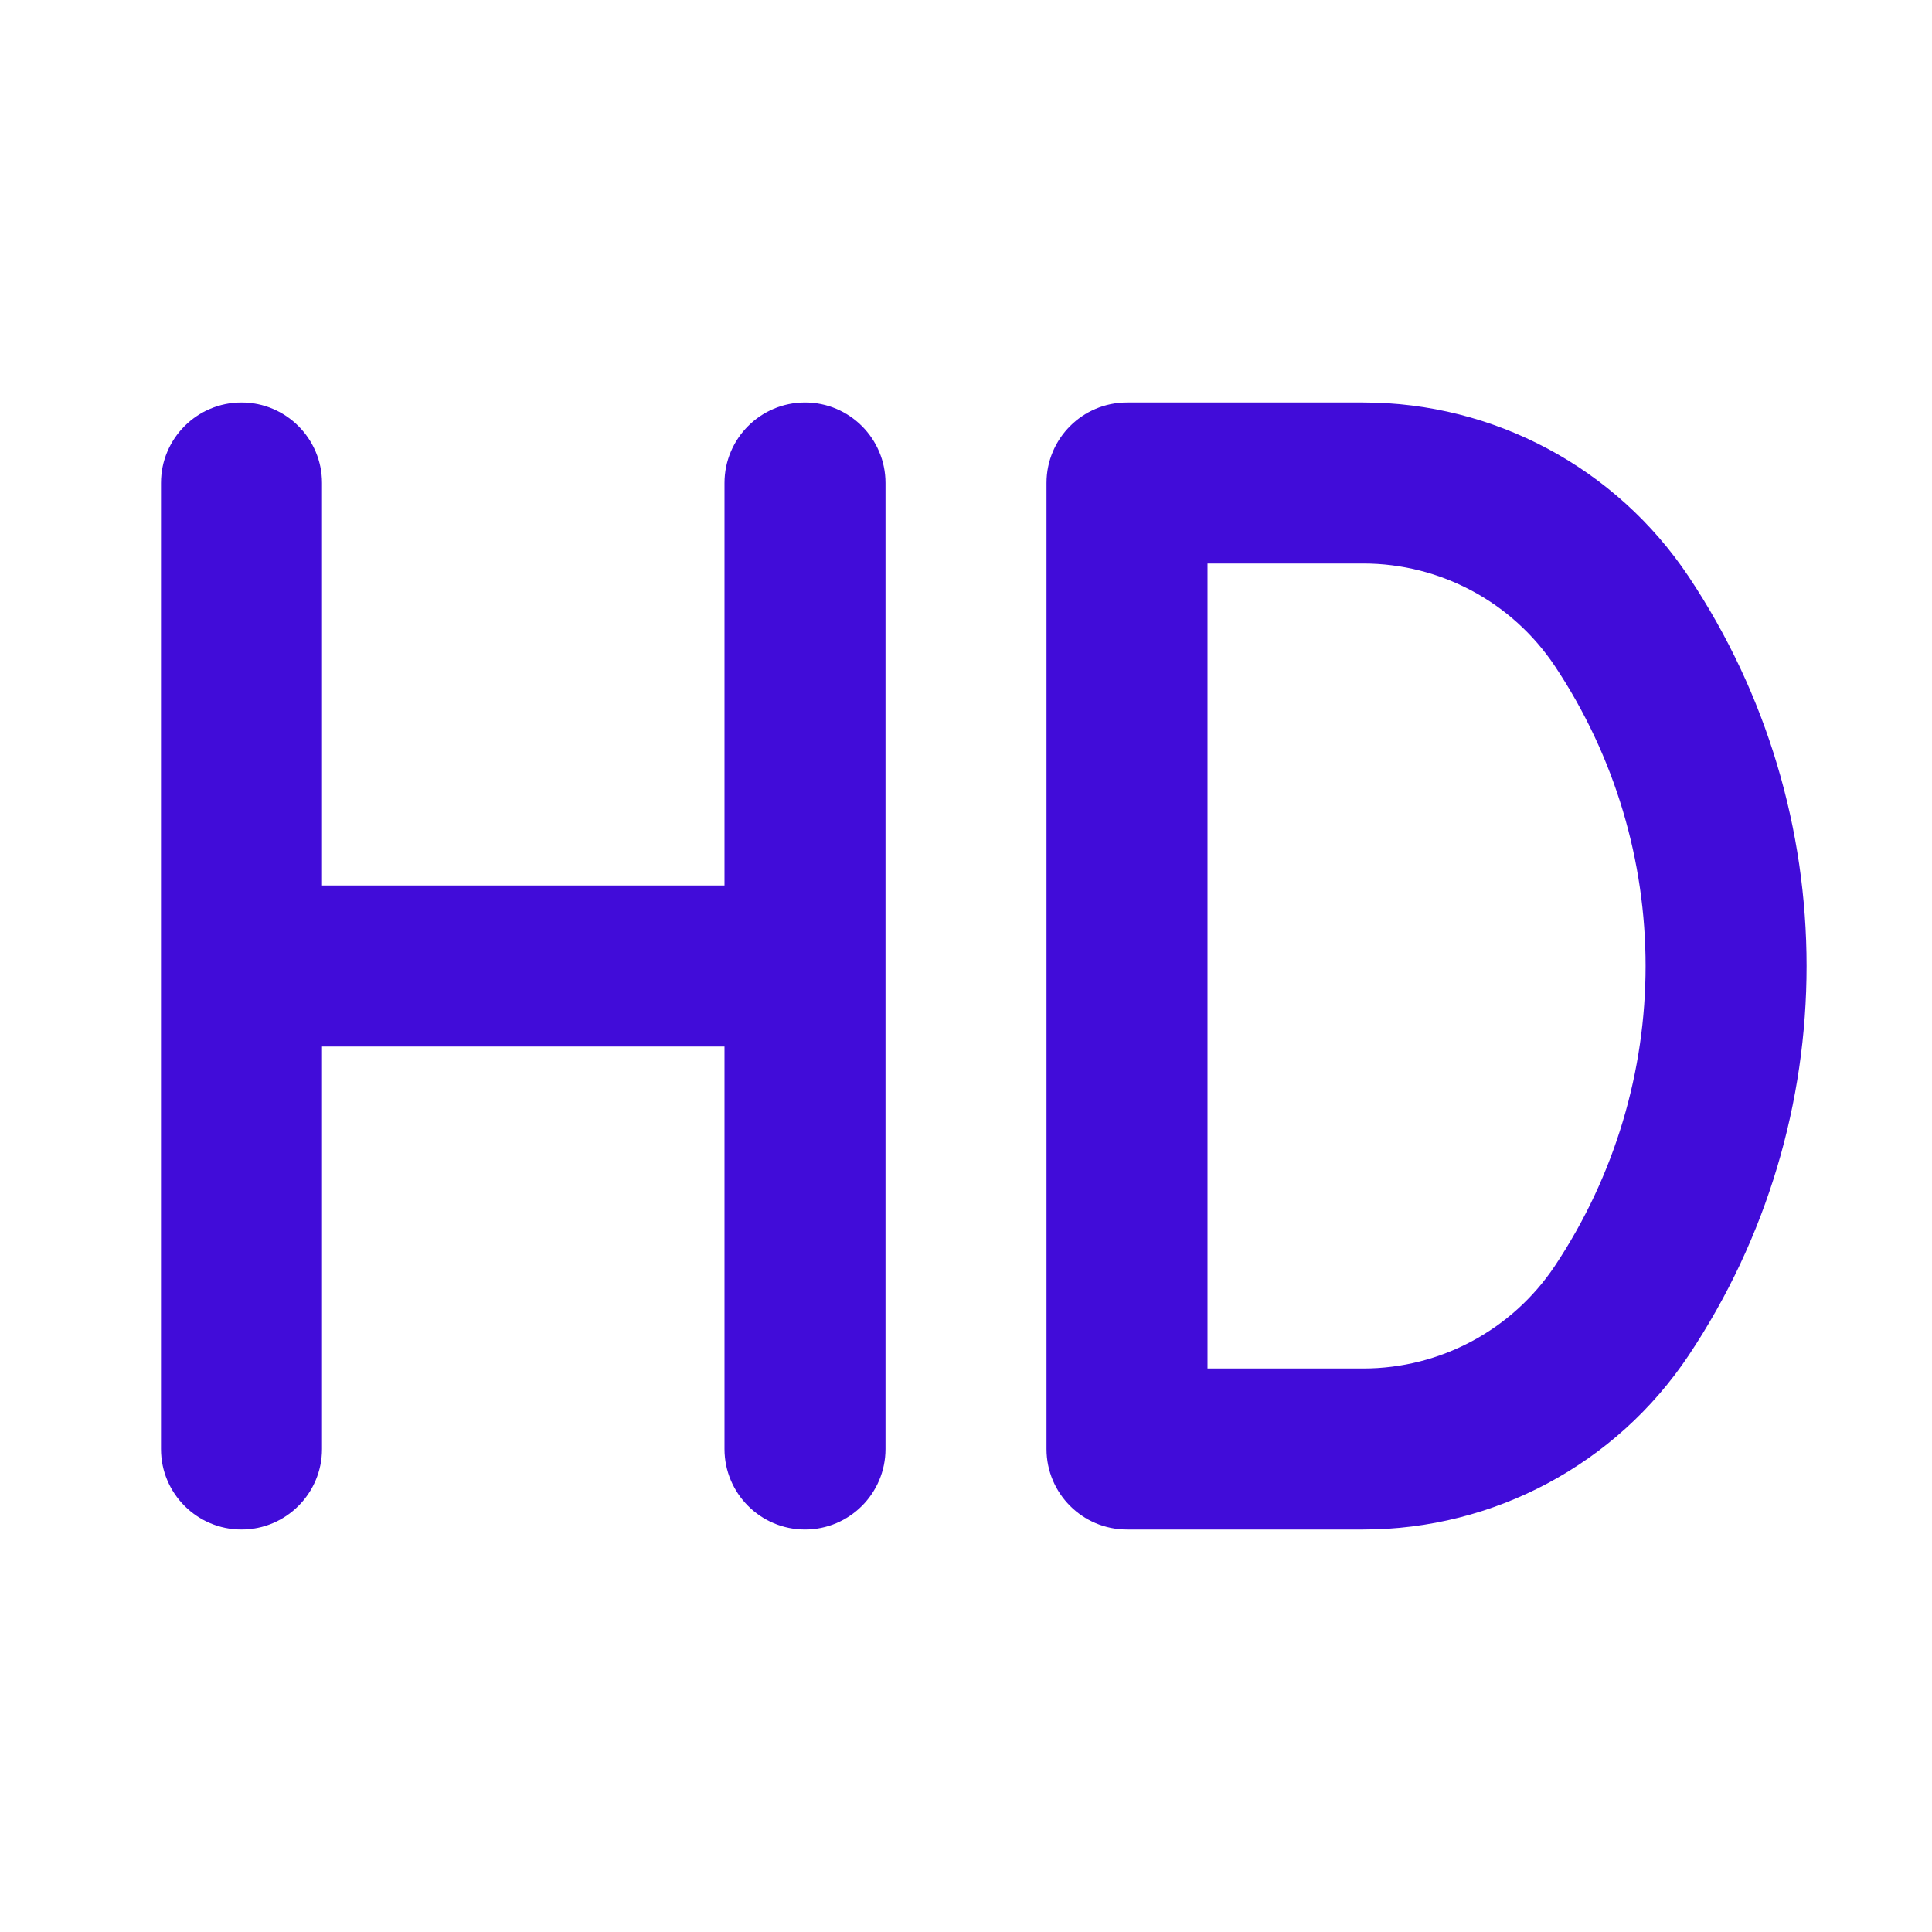 <svg xmlns="http://www.w3.org/2000/svg" fill="#410CD9" viewBox="0 0 24 24"  aria-hidden="true" class="h-5 w-5 shrink-0 text-content-accent"><path fill-rule="evenodd" d="M3 5C3.552 5 4 5.448 4 6V11H9V6C9 5.448 9.448 5 10 5C10.552 5 11 5.448 11 6V18C11 18.552 10.552 19 10 19C9.448 19 9 18.552 9 18V13H4V18C4 18.552 3.552 19 3 19C2.448 19 2 18.552 2 18V6C2 5.448 2.448 5 3 5ZM13 6C13 5.448 13.448 5 14 5H16.935C18.559 5 20.076 5.812 20.978 7.164C22.93 10.092 22.93 13.908 20.978 16.836C20.076 18.188 18.559 19 16.935 19H14C13.448 19 13 18.552 13 18V6ZM15 7V17H16.935C17.891 17 18.783 16.522 19.314 15.727C20.818 13.47 20.818 10.53 19.314 8.273C18.783 7.478 17.891 7 16.935 7H15Z" clip-rule="evenodd"></path></svg>